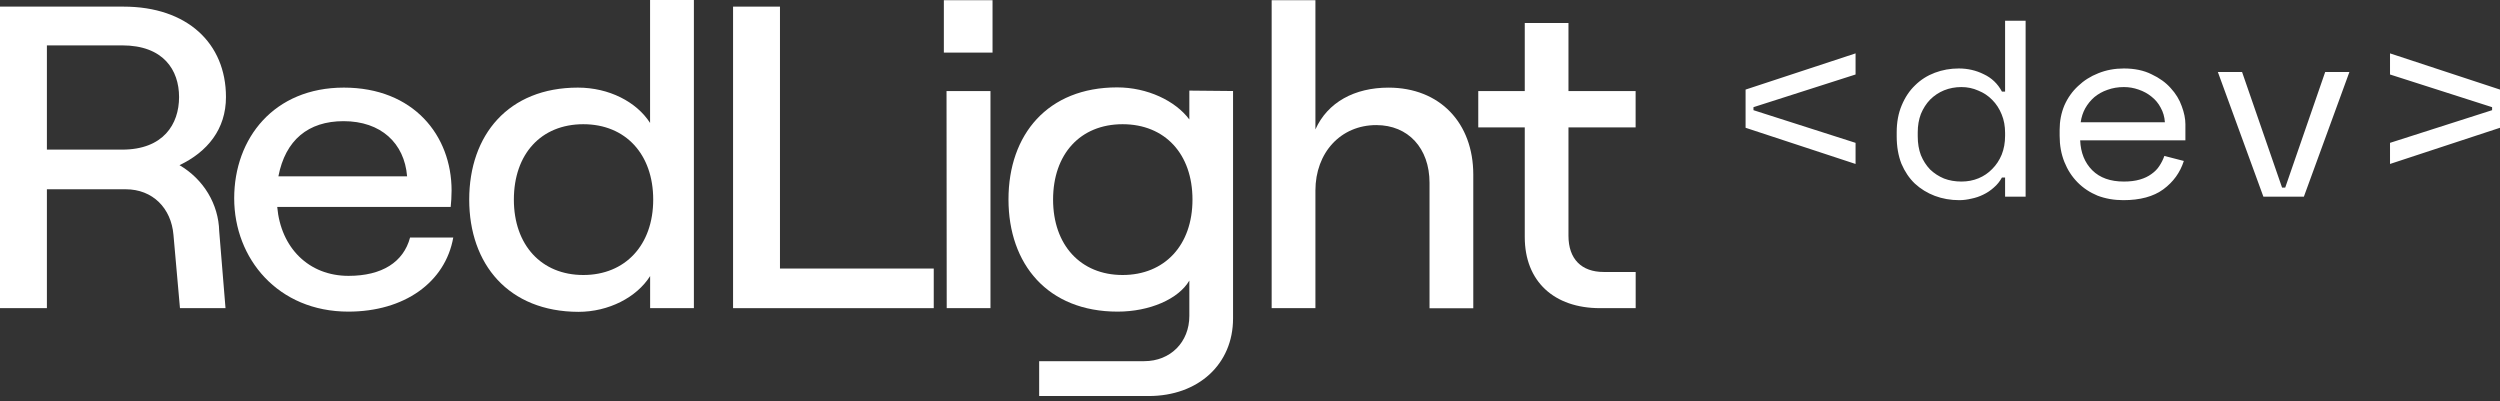 <svg width="137" height="22" viewBox="0 0 137 22" fill="none" xmlns="http://www.w3.org/2000/svg">
<rect x="0" y="0" width="137" height="22" fill="#333333" stroke="none"/>
<path d="M95.658 7.002V4.909L101.685 2.925V4.082L96.09 5.873V6.038L101.685 7.828V8.985L95.658 7.002ZM109.879 9.729H109.706C109.591 9.94 109.442 10.124 109.259 10.28C109.086 10.436 108.894 10.565 108.682 10.666C108.48 10.767 108.264 10.84 108.033 10.886C107.803 10.941 107.582 10.969 107.37 10.969C106.89 10.969 106.443 10.89 106.029 10.734C105.616 10.578 105.251 10.353 104.933 10.06C104.626 9.766 104.381 9.403 104.198 8.972C104.025 8.531 103.939 8.03 103.939 7.47V7.25C103.939 6.699 104.03 6.208 104.212 5.776C104.395 5.335 104.64 4.968 104.948 4.674C105.255 4.371 105.616 4.142 106.029 3.986C106.443 3.83 106.88 3.752 107.341 3.752C107.832 3.752 108.288 3.857 108.711 4.068C109.144 4.27 109.475 4.587 109.706 5.019H109.879V1.135H111.004V10.776H109.879V9.729ZM107.486 9.949C107.822 9.949 108.135 9.89 108.423 9.77C108.711 9.651 108.961 9.481 109.173 9.261C109.394 9.04 109.567 8.779 109.692 8.476C109.817 8.164 109.879 7.819 109.879 7.443V7.277C109.879 6.91 109.817 6.575 109.692 6.272C109.567 5.96 109.394 5.694 109.173 5.473C108.961 5.253 108.706 5.083 108.408 4.964C108.12 4.835 107.812 4.771 107.486 4.771C107.149 4.771 106.832 4.83 106.534 4.95C106.246 5.069 105.991 5.239 105.77 5.459C105.558 5.68 105.39 5.942 105.265 6.245C105.15 6.548 105.092 6.883 105.092 7.25V7.47C105.092 7.856 105.15 8.2 105.265 8.503C105.39 8.806 105.558 9.068 105.77 9.288C105.991 9.499 106.246 9.665 106.534 9.784C106.822 9.894 107.139 9.949 107.486 9.949ZM113.993 7.691C114.022 8.37 114.243 8.916 114.656 9.33C115.07 9.743 115.646 9.949 116.386 9.949C116.723 9.949 117.016 9.913 117.266 9.839C117.516 9.766 117.727 9.665 117.9 9.536C118.083 9.408 118.227 9.261 118.333 9.095C118.448 8.921 118.54 8.737 118.607 8.545L119.674 8.82C119.472 9.454 119.097 9.972 118.549 10.376C118.011 10.771 117.28 10.969 116.357 10.969C115.848 10.969 115.377 10.886 114.944 10.721C114.522 10.546 114.156 10.303 113.849 9.991C113.541 9.679 113.301 9.307 113.128 8.875C112.955 8.444 112.868 7.966 112.868 7.443V7.112C112.868 6.635 112.955 6.189 113.128 5.776C113.31 5.363 113.56 5.01 113.878 4.716C114.195 4.413 114.565 4.179 114.988 4.013C115.42 3.839 115.886 3.752 116.386 3.752C116.973 3.752 117.477 3.857 117.9 4.068C118.333 4.27 118.684 4.523 118.953 4.826C119.232 5.129 119.434 5.459 119.559 5.818C119.693 6.176 119.76 6.506 119.76 6.809V7.691H113.993ZM116.386 4.771C116.069 4.771 115.771 4.821 115.492 4.922C115.223 5.014 114.983 5.147 114.771 5.322C114.57 5.496 114.401 5.703 114.267 5.942C114.142 6.171 114.06 6.424 114.022 6.699H118.636C118.617 6.405 118.54 6.139 118.405 5.9C118.28 5.661 118.112 5.459 117.9 5.294C117.698 5.129 117.463 5 117.194 4.909C116.934 4.817 116.665 4.771 116.386 4.771ZM126.253 10.776H124.033L121.538 3.944H122.865L125.057 10.28H125.23L127.421 3.944H128.748L126.253 10.776ZM130.973 8.985V7.828L136.567 6.038V5.873L130.973 4.082V2.925L137 4.909V7.002L130.973 8.985Z" fill="white"/>
<path d="M12.012 12.663L12.358 16.887H9.862L9.506 12.874C9.384 11.409 8.369 10.372 6.887 10.372H2.57V16.887H0V0.363H6.771C10.258 0.363 12.383 2.37 12.383 5.319C12.383 7.077 11.371 8.319 9.837 9.051C10.487 9.432 11.026 9.962 11.406 10.593C11.785 11.224 11.994 11.935 12.012 12.663ZM2.57 8.199H6.697C8.948 8.199 9.813 6.807 9.813 5.319C9.813 3.831 8.948 2.487 6.697 2.487H2.57V8.199Z" fill="white"/>
<path d="M24.839 13.017C24.401 15.477 22.153 17.077 19.089 17.077C15.232 17.077 12.834 14.171 12.834 10.867C12.834 7.563 15.026 4.801 18.841 4.801C22.656 4.801 24.747 7.419 24.747 10.442C24.747 10.735 24.723 11.128 24.698 11.339H15.192C15.388 13.582 16.921 15.117 19.098 15.117C20.938 15.117 22.113 14.361 22.472 13.017H24.839ZM15.256 9.663H22.309C22.162 7.844 20.877 6.64 18.826 6.64C16.887 6.64 15.639 7.68 15.256 9.663Z" fill="white"/>
<path d="M25.713 10.938C25.713 7.396 27.86 4.801 31.668 4.801C33.373 4.801 34.882 5.58 35.624 6.737V0H38.025V16.887H35.627V15.129C34.885 16.301 33.352 17.089 31.696 17.089C27.863 17.077 25.713 14.479 25.713 10.938ZM35.796 10.938C35.796 8.459 34.287 6.807 31.966 6.807C29.644 6.807 28.16 8.448 28.16 10.938C28.16 13.427 29.666 15.07 31.966 15.07C34.266 15.07 35.796 13.427 35.796 10.938Z" fill="white"/>
<path d="M40.172 0.363H42.742V14.716H51.169V16.887H40.172V0.363Z" fill="white"/>
<path d="M54.391 0.01V2.883H51.723V0.01H54.391ZM51.87 4.989H54.278V16.887H51.88L51.87 4.989Z" fill="white"/>
<path d="M67.571 4.988V17.455C67.571 19.956 65.67 21.702 62.95 21.702H56.946V19.792H62.705C64.137 19.792 65.176 18.752 65.176 17.311V15.375C64.581 16.391 62.999 17.077 61.245 17.077C57.415 17.077 55.265 14.479 55.265 10.926C55.265 7.373 57.412 4.789 61.22 4.789C62.876 4.789 64.41 5.521 65.176 6.547V4.965L67.571 4.988ZM65.348 10.937C65.348 8.436 63.839 6.807 61.518 6.807C59.196 6.807 57.709 8.448 57.709 10.937C57.709 13.427 59.218 15.07 61.518 15.07C63.818 15.07 65.348 13.442 65.348 10.937Z" fill="white"/>
<path d="M69.687 0.01H72.085V7.092C72.751 5.604 74.232 4.802 76.09 4.802C78.905 4.802 80.736 6.738 80.736 9.571V16.893H78.338V10.019C78.338 8.129 77.175 6.855 75.421 6.855C73.468 6.855 72.085 8.367 72.085 10.443V16.887H69.687V0.01Z" fill="white"/>
<path d="M85.952 1.26V4.989H89.632V6.983H85.952V12.921C85.952 14.198 86.67 14.904 87.881 14.904H89.635V16.887H87.685C85.164 16.887 83.557 15.422 83.557 12.991V6.983H81.009V4.989H83.557V1.26H85.952Z" fill="white"/>
</svg>
